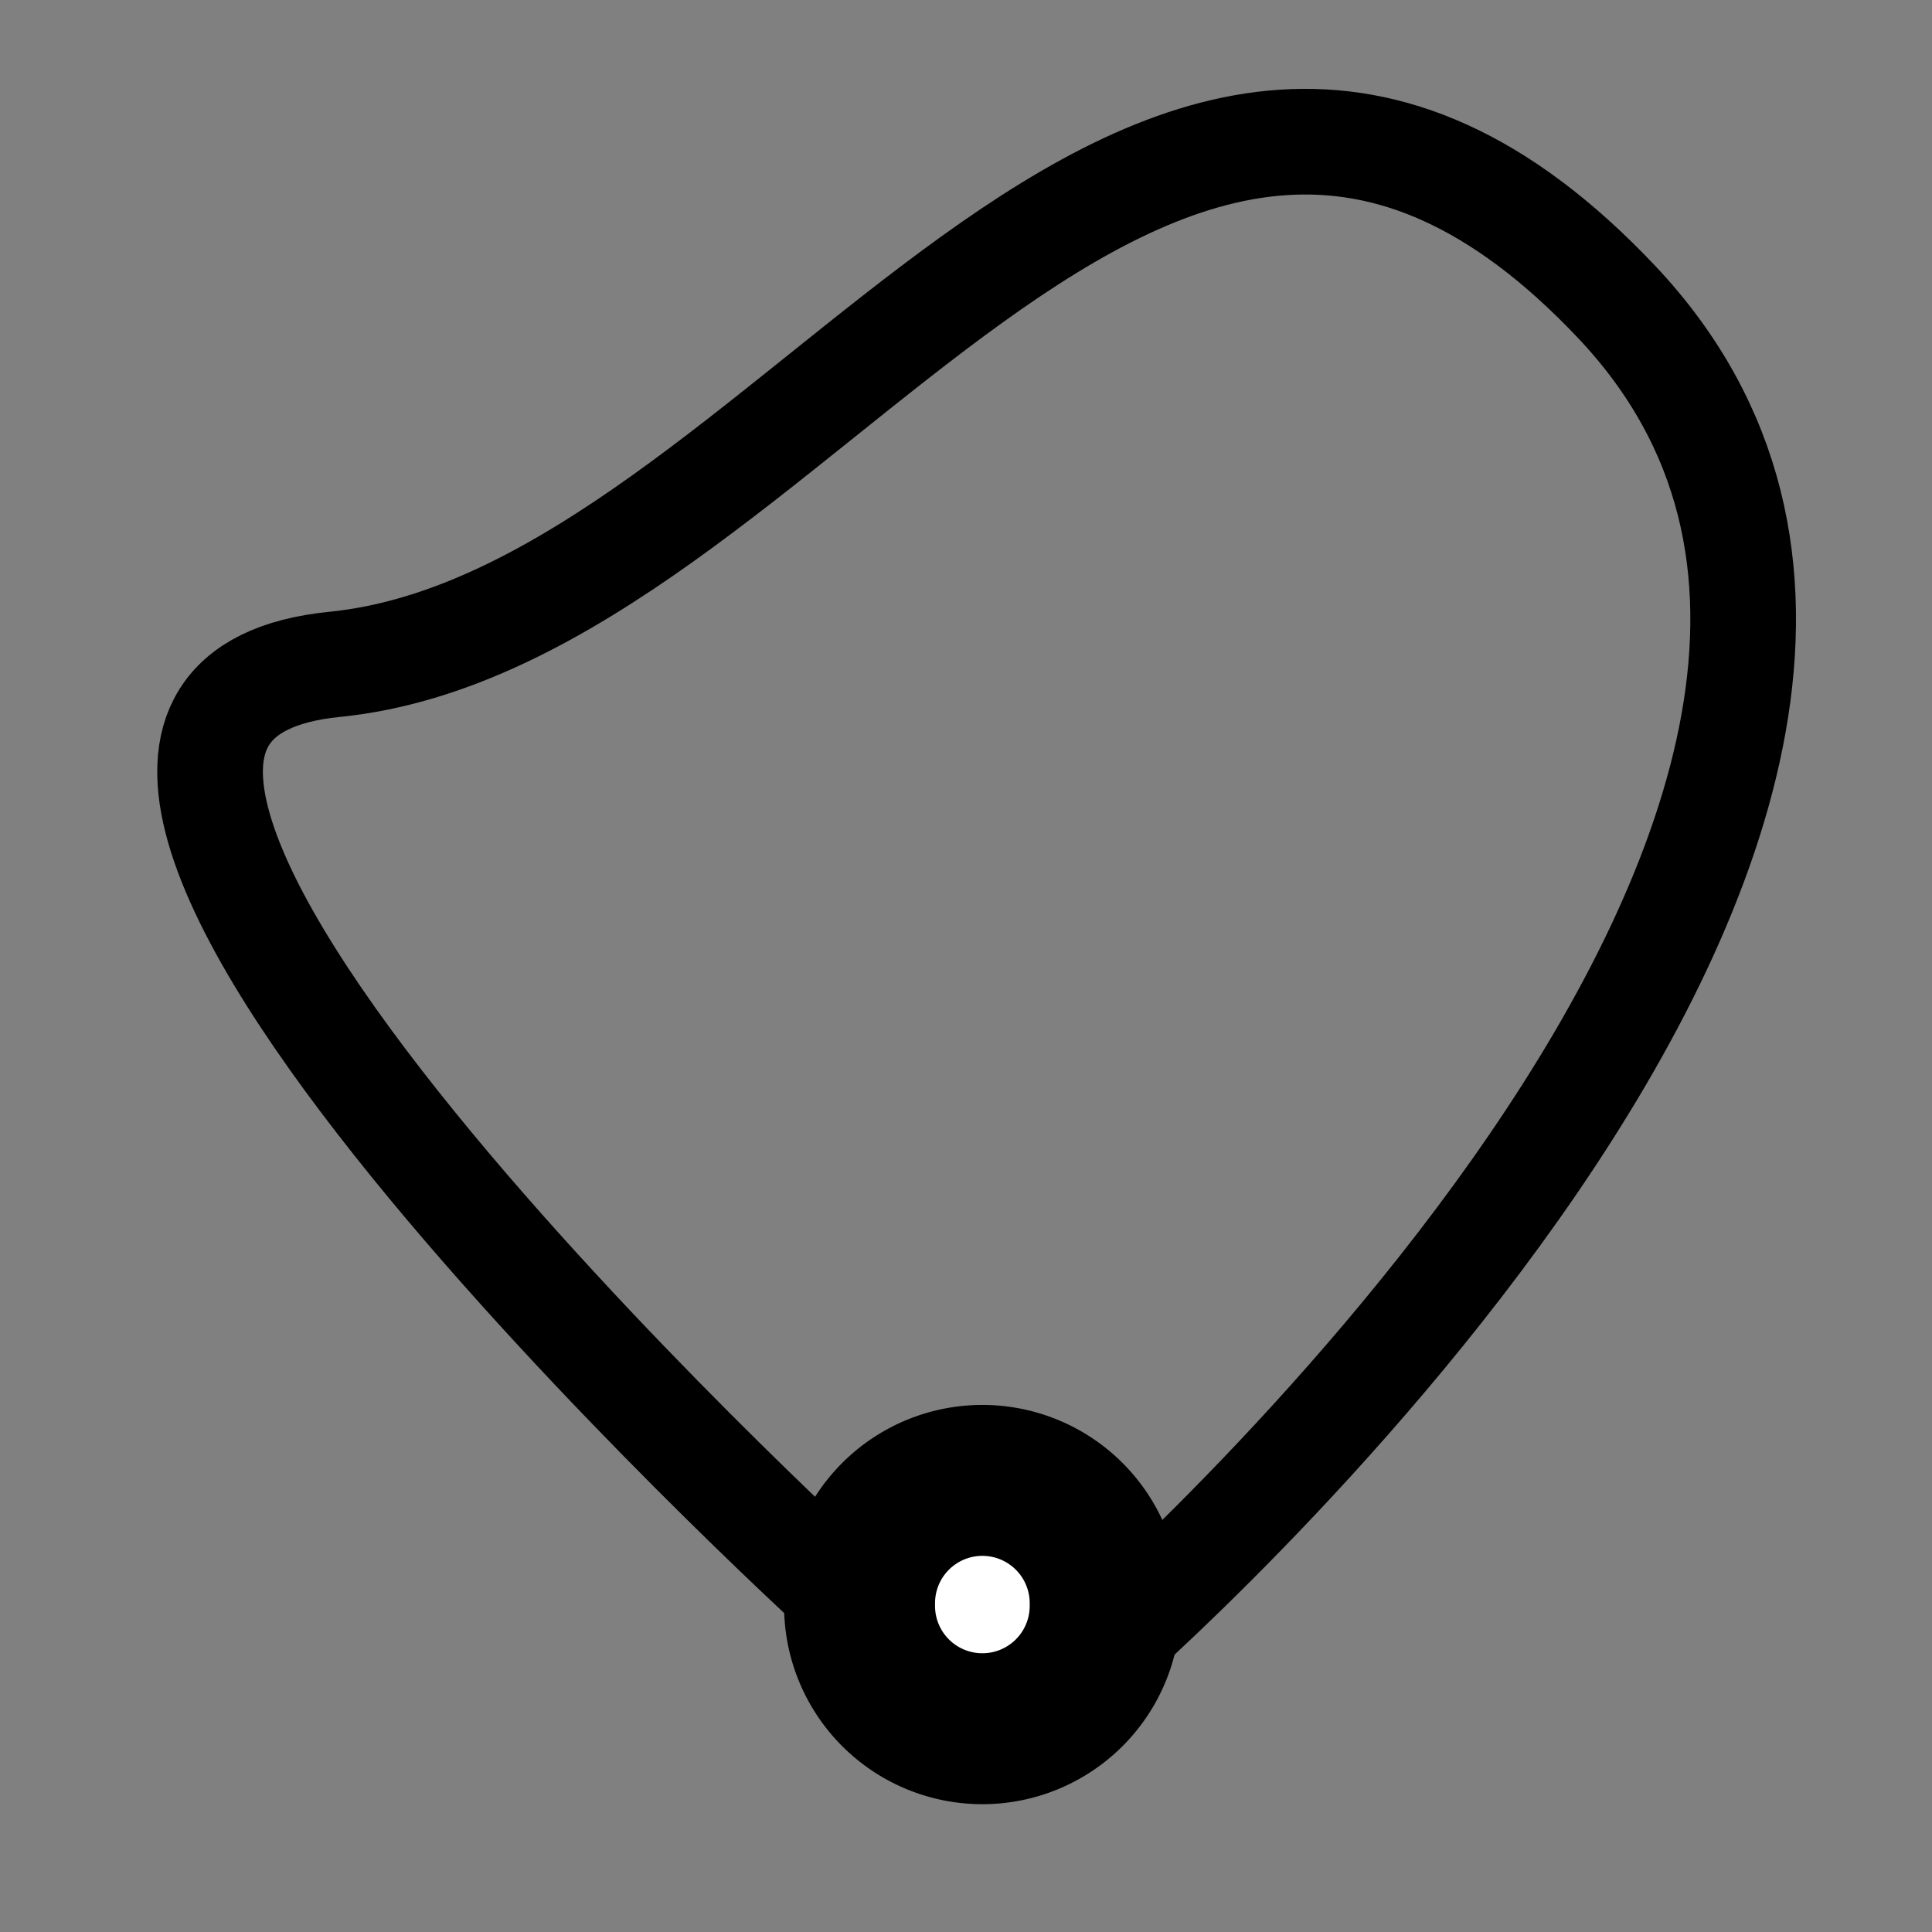 <?xml version="1.0" encoding="UTF-8" standalone="no"?>
<!-- Created with Inkscape (http://www.inkscape.org/) -->

<svg
   xmlns:dc="http://purl.org/dc/elements/1.1/"
   xmlns:cc="http://creativecommons.org/ns#"
   xmlns:rdf="http://www.w3.org/1999/02/22-rdf-syntax-ns#"
   xmlns:svg="http://www.w3.org/2000/svg"
   xmlns="http://www.w3.org/2000/svg"
   version="1.1"
   width="128"
   height="128"
   viewBox="0 0 128 128"
   id="svg3041">
  <rect x="0" y="0" width="128" height="128" fill="#808080" stroke="none"/>
  <defs
     id="defs3043" />
  <path
     d="m 27.661,21.153 a 8.136,8.136 0 1 1 -16.271,0 8.136,8.136 0 1 1 16.271,0 z"
     transform="translate(45.559,85.153)"
     id="path3144-7"
     style="color:#000000;fill:#ffffff;fill-opacity:1;fill-rule:nonzero;stroke:#000000;stroke-width:10;stroke-linecap:round;stroke-linejoin:round;stroke-miterlimit:4;stroke-opacity:1;stroke-dasharray:none;stroke-dashoffset:0;marker:none;visibility:visible;display:inline;overflow:visible;enable-background:accumulate" />
  <path
     d="m 55.322,105.22 c 0,0 -63.6,-58.156 -33.151,-61.205 30.449,-3.05 53.836,-56.945 84.942,-24.003 31.106,32.942 -34.435,89.547 -34.435,89.547"
     id="path3164"
     style="fill:none;stroke:#000000;stroke-width:7;stroke-linecap:round;stroke-linejoin:miter;stroke-miterlimit:4;stroke-opacity:1;stroke-dasharray:none" />
</svg>
